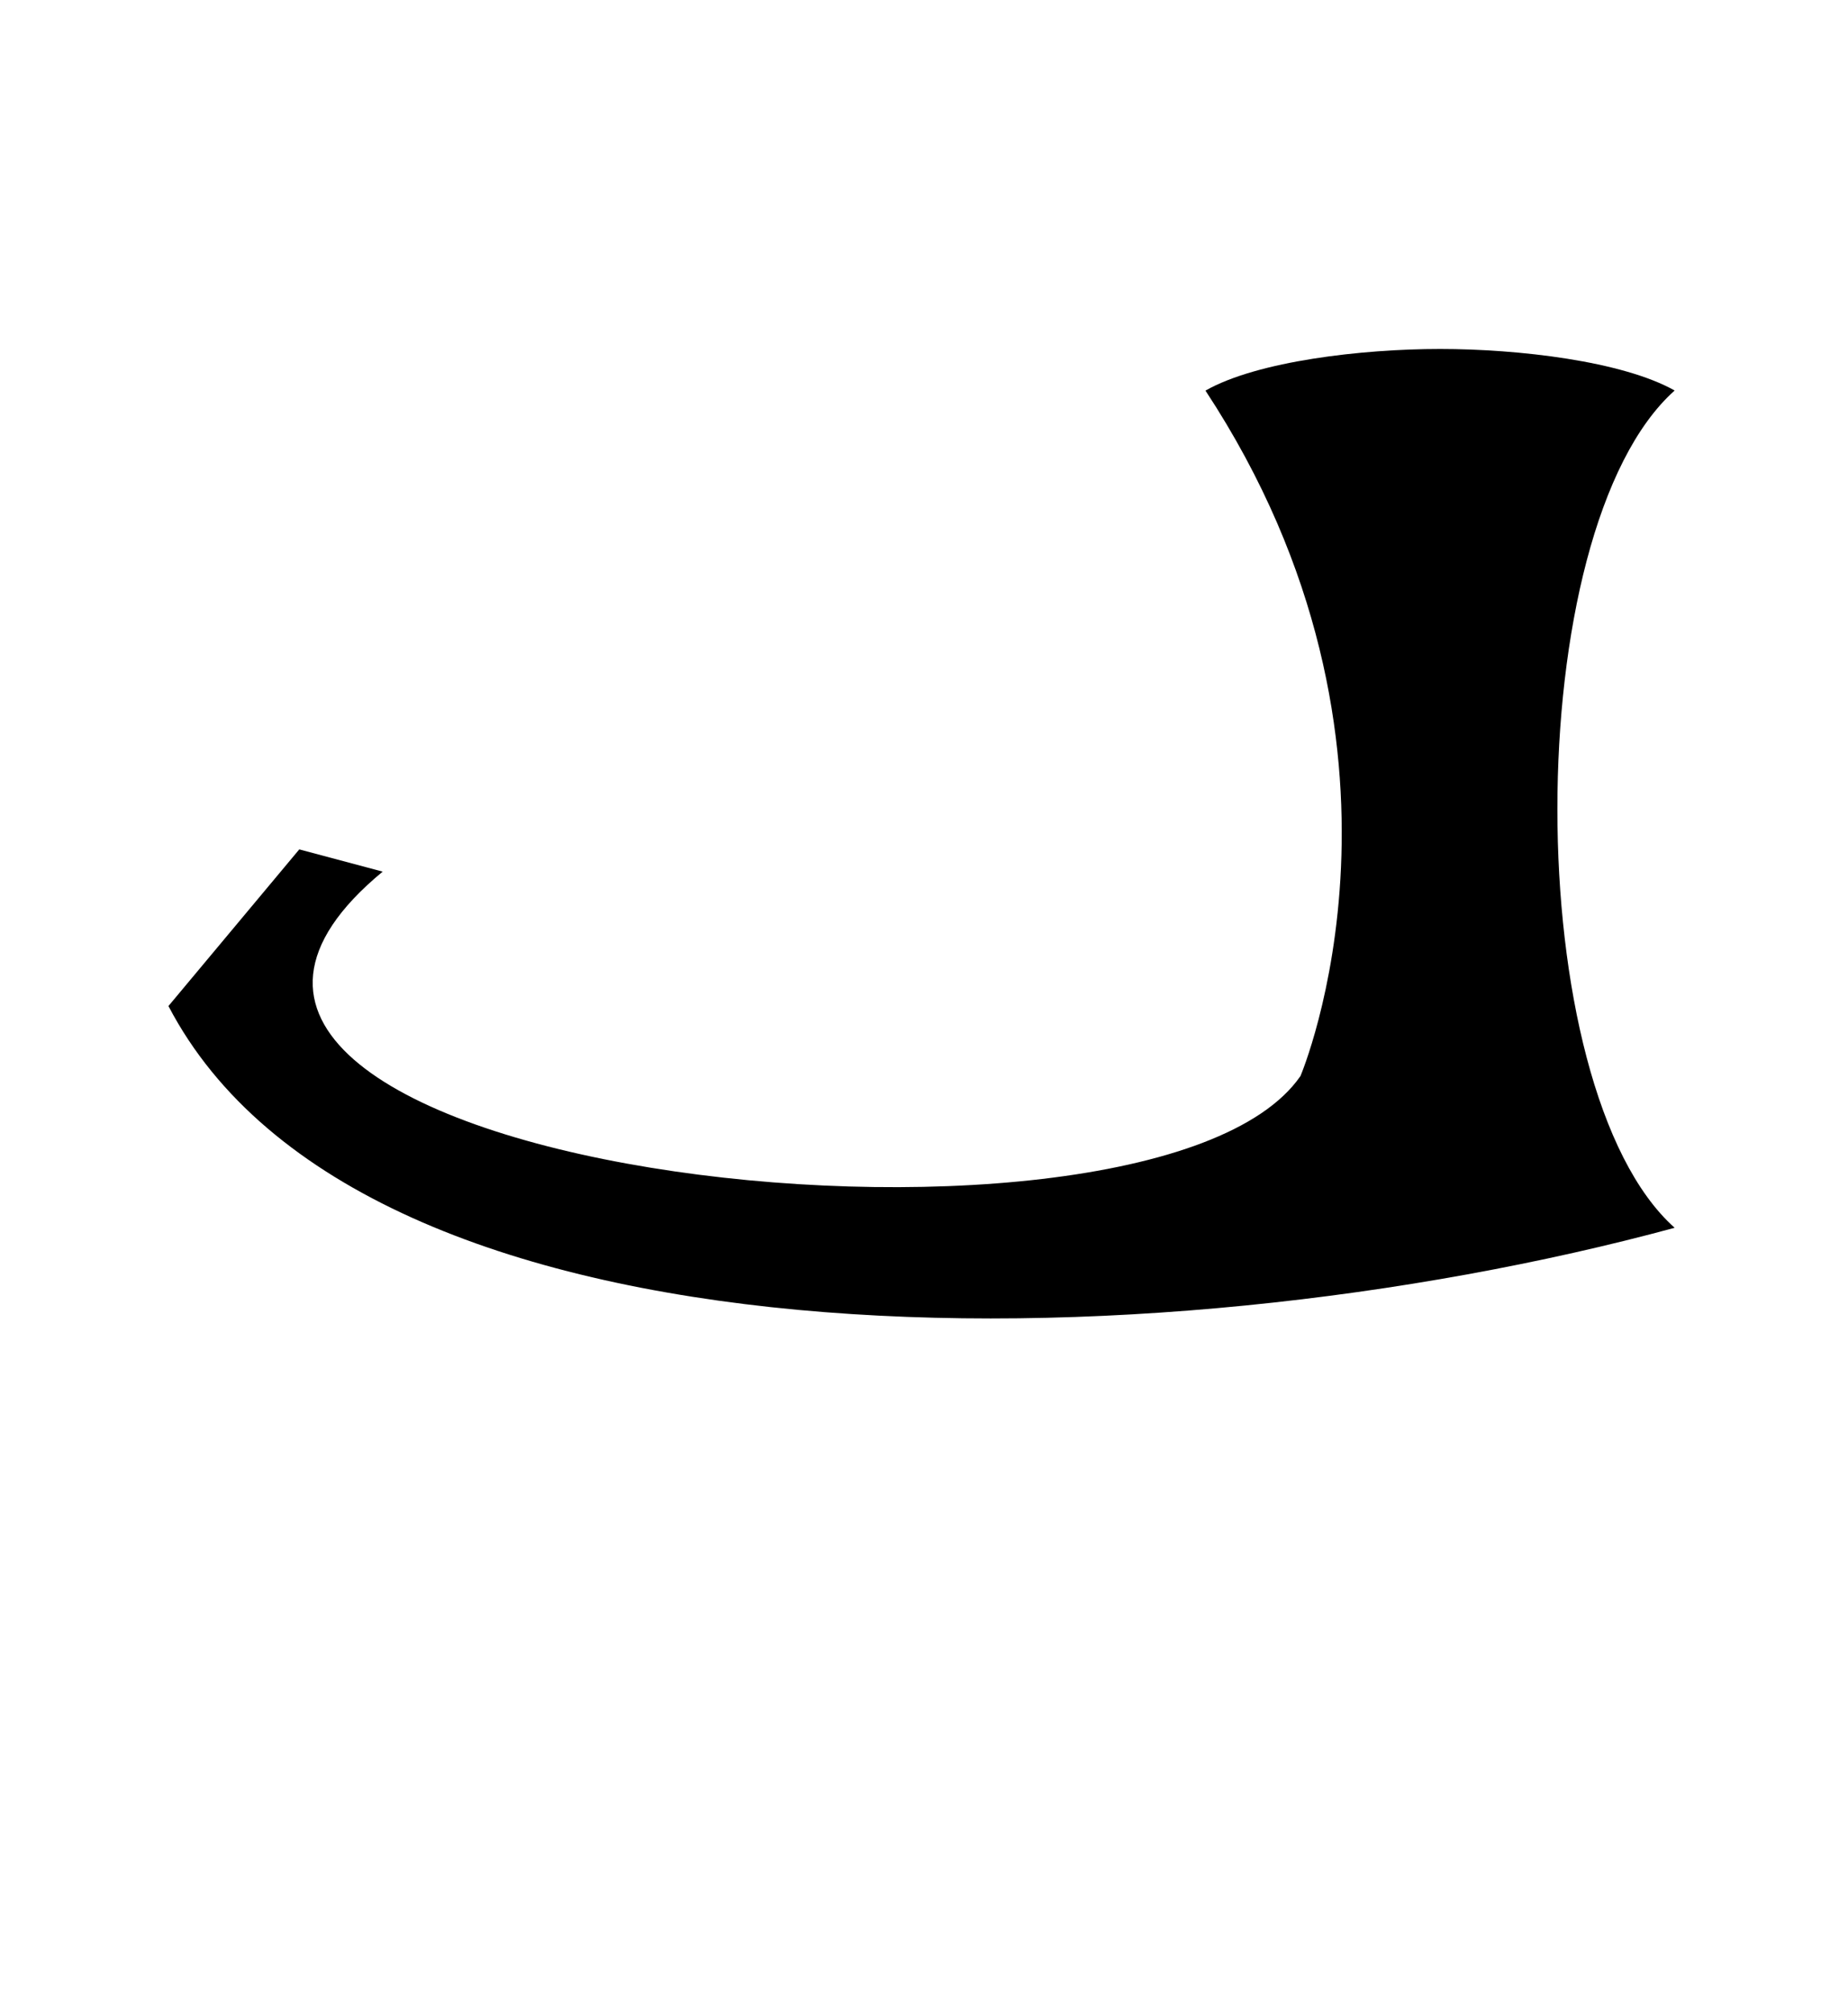 <?xml version="1.0" encoding="UTF-8"?>
<svg id="New_Letters" data-name="New Letters" xmlns="http://www.w3.org/2000/svg" width="56.5" height="61.51" viewBox="0 0 56.5 61.51">
  <path d="M36.86,11.94c1.59-.9,4.78-1.27,7.17-1.27s5.57,.37,7.17,1.27c-4.78,4.27-4.78,21.33,0,25.6-16.04,4.35-40.11,4.6-46.05-6.78l4-4.79,2.55,.68c-10.94,9.04,23.39,13.01,28.06,6.25,0,0,4.27-10.04-2.9-20.95Z"/>
</svg>